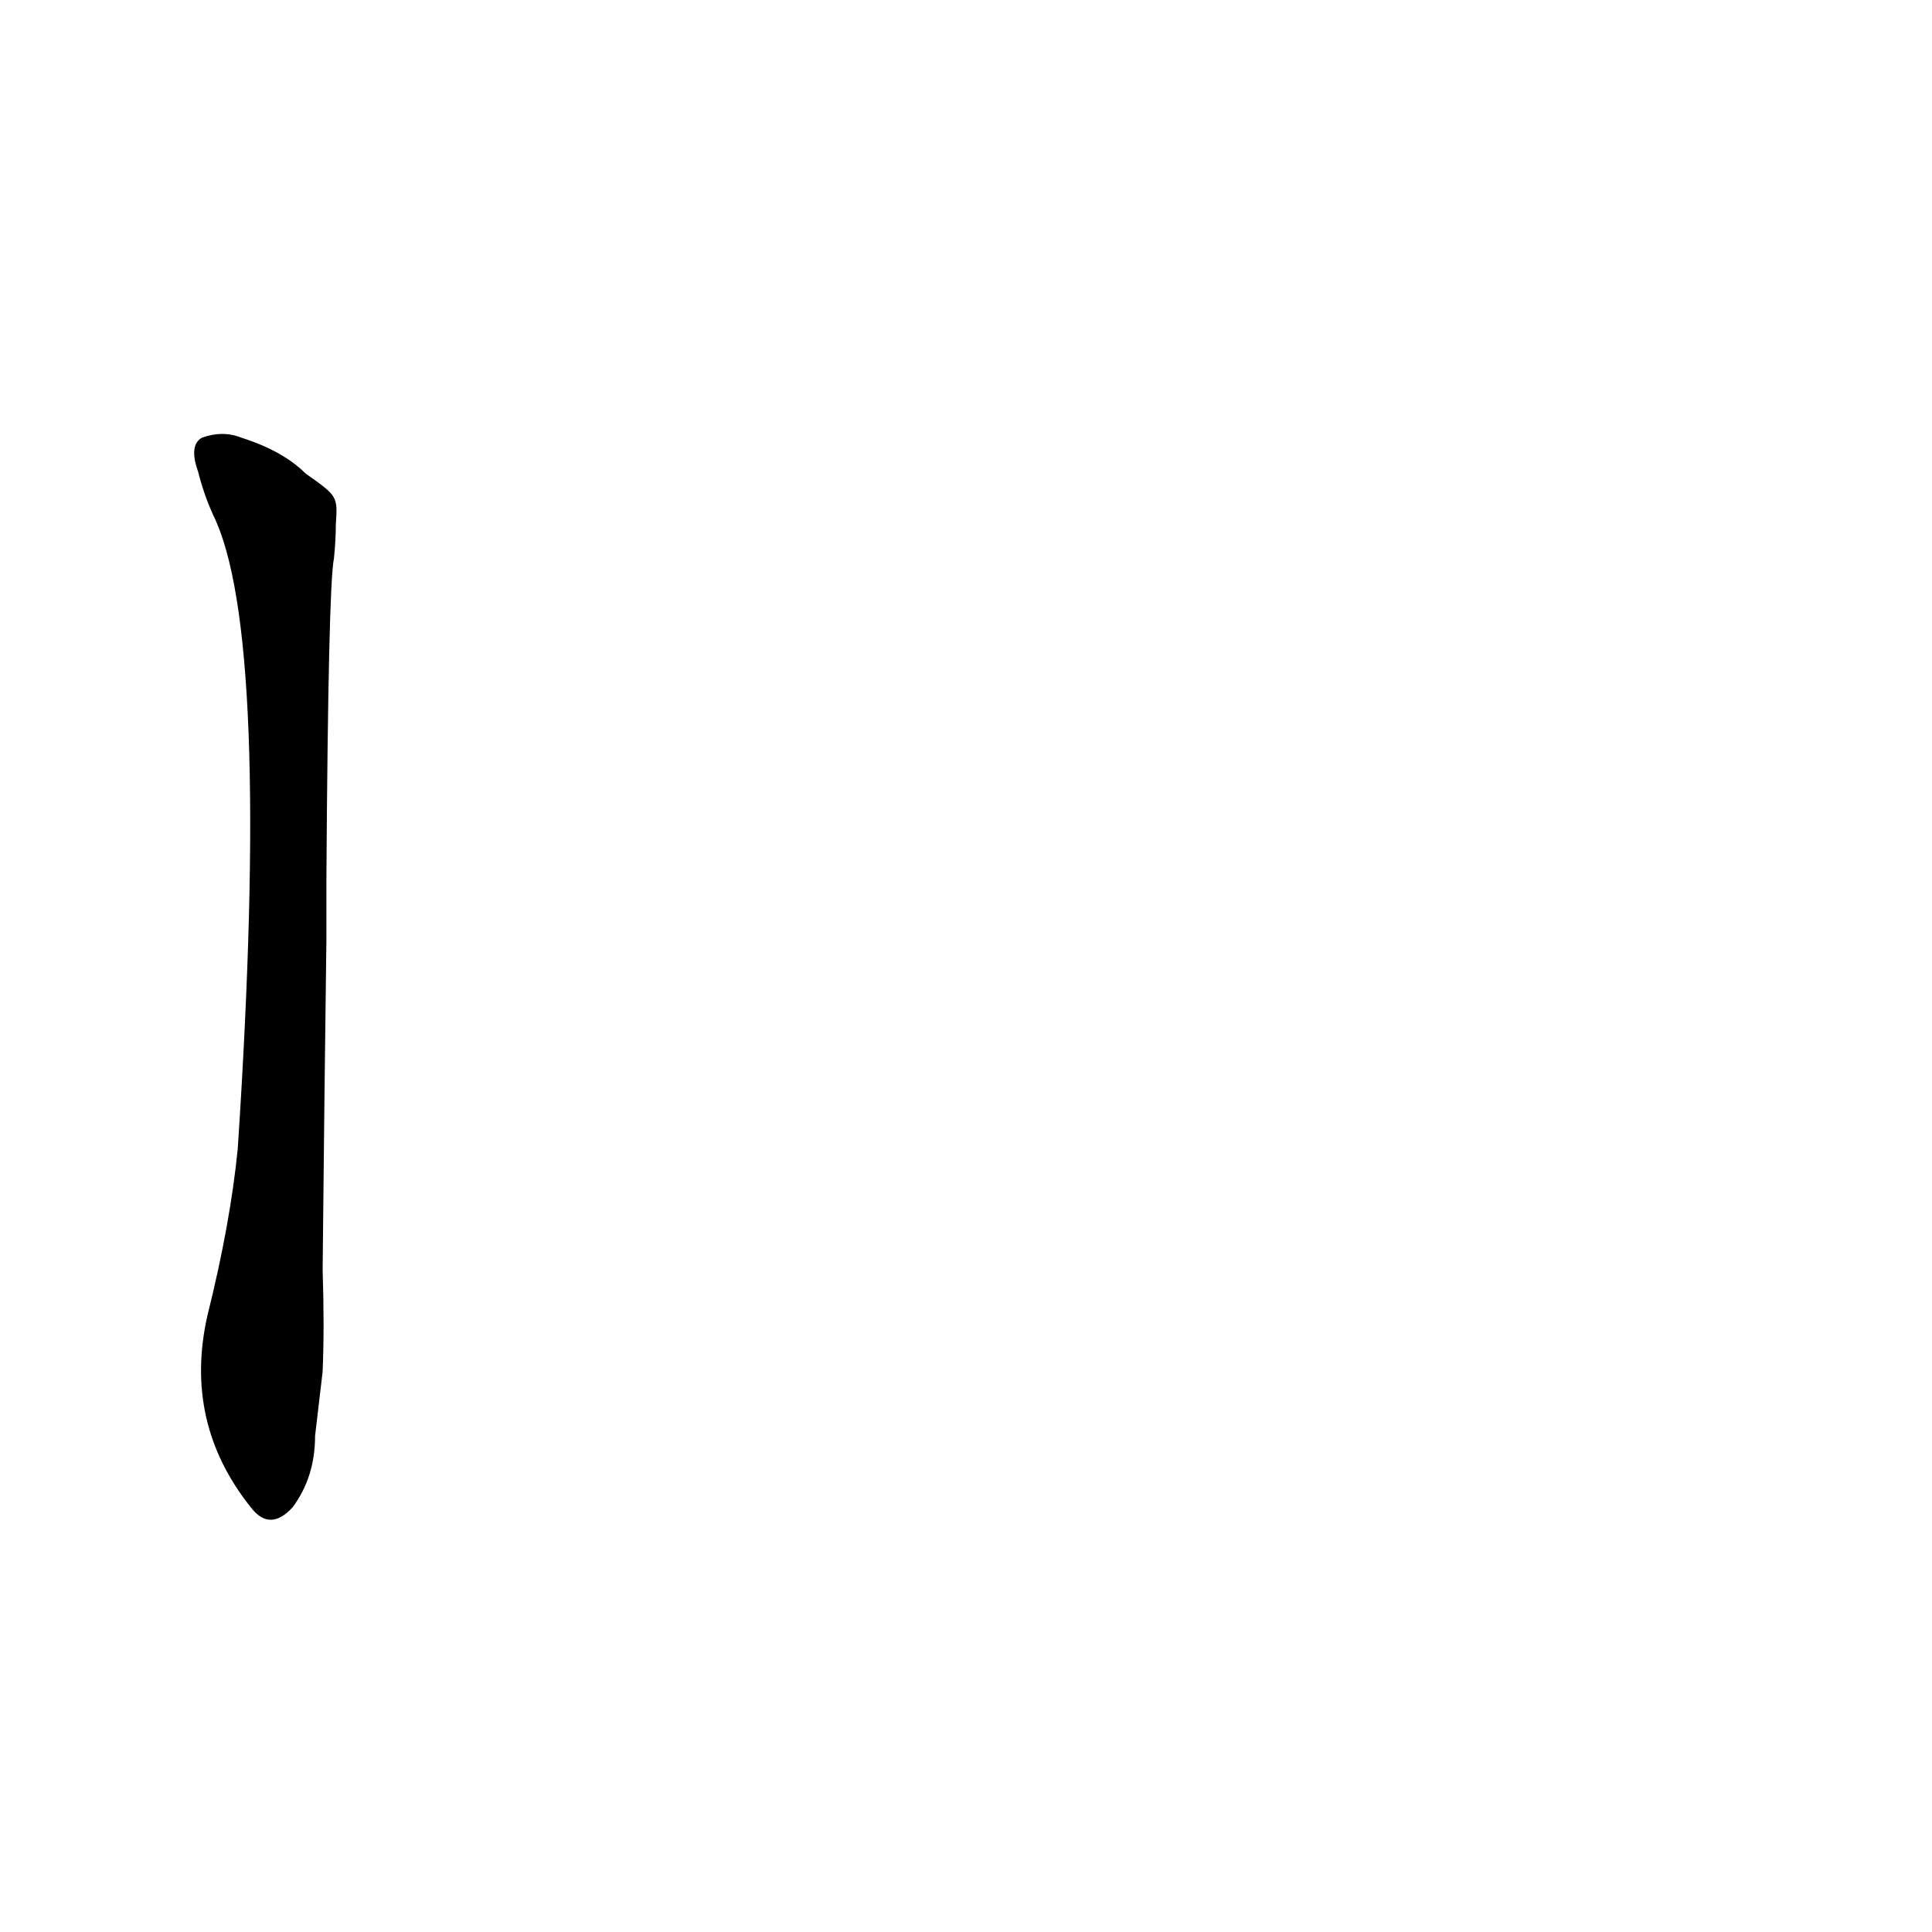 <?xml version='1.0' encoding='utf-8'?>
<svg xmlns="http://www.w3.org/2000/svg" version="1.1" viewBox="0 0 1024 1024"><g transform="scale(1, -1) translate(0, -900)"><path d="M 162 649 Q 150 661 128 668 Q 118 672 107 668 Q 100 664 105 650 Q 108 638 113 627 Q 144 564 126 291 Q 122 251 110 203 Q 97 146 133 101 Q 143 88 155 101 Q 167 117 167 139 L 171 173 Q 172 197 171 227 Q 172 327 173 402 L 173 434 Q 174 590 177 604 Q 178 614 178 622 C 179 637 179 637 162 649 Z" fill="black" /></g></svg>